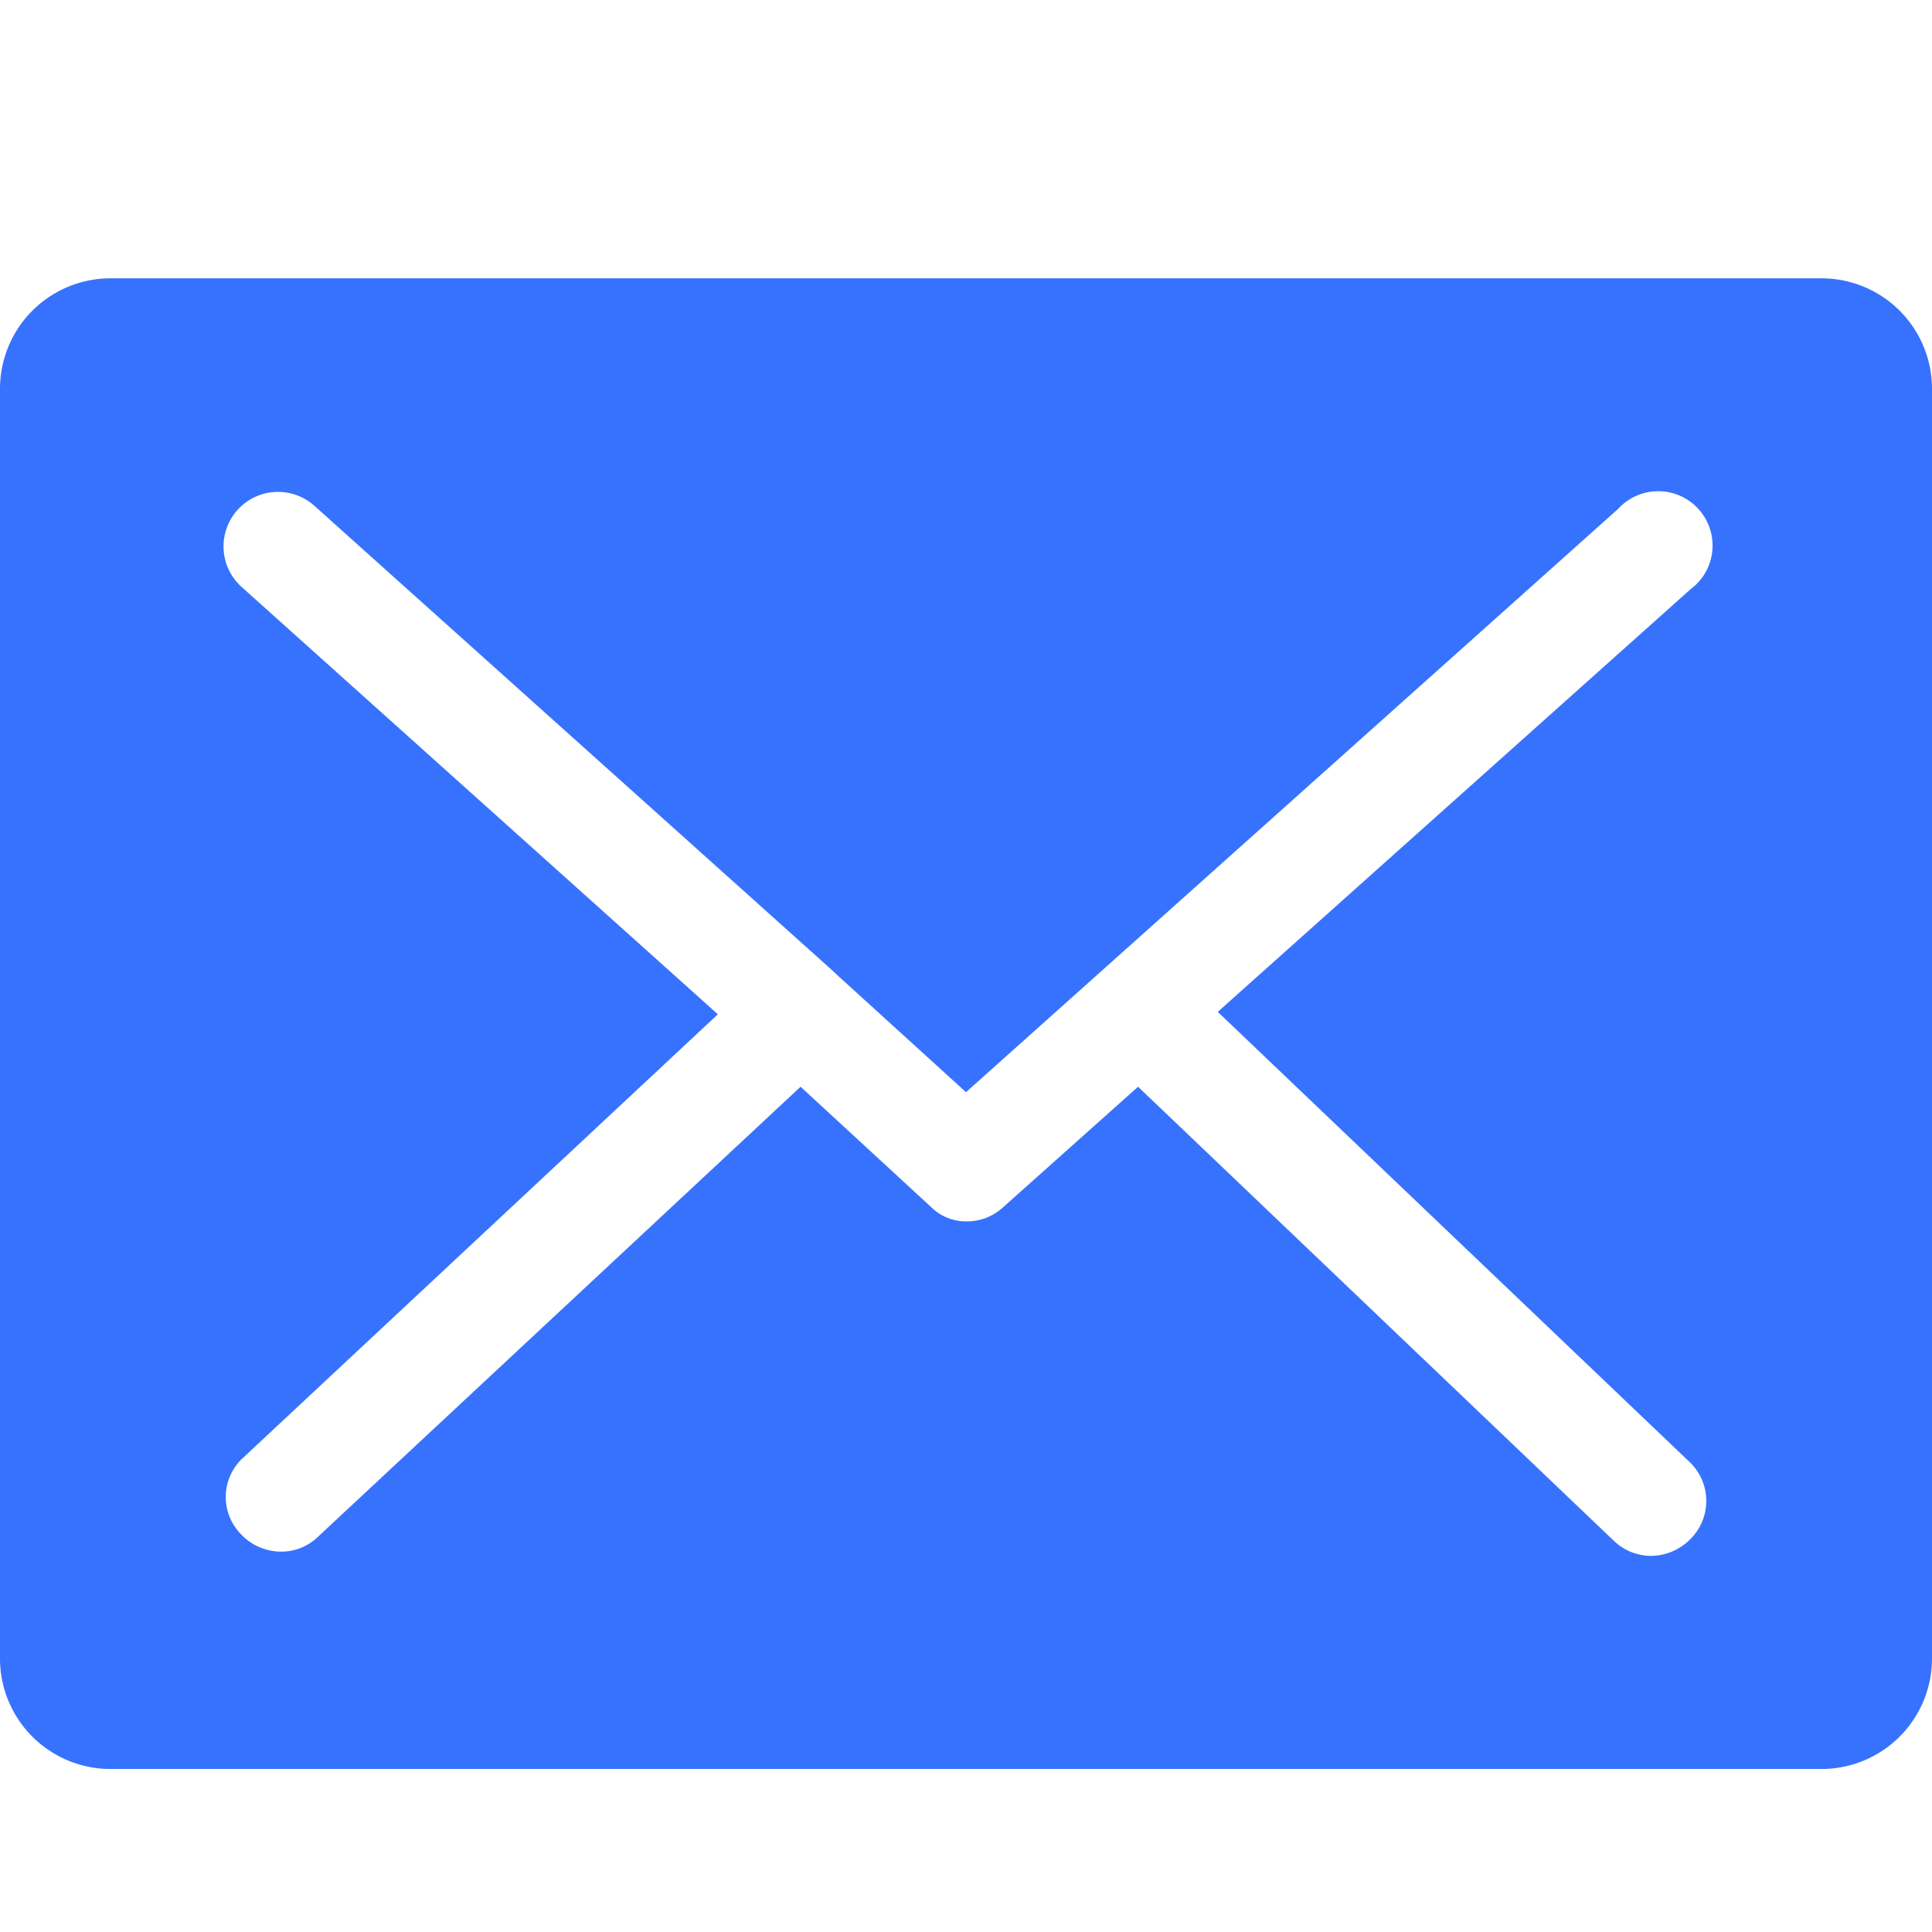 <svg id="Capa_1" data-name="Capa 1" xmlns="http://www.w3.org/2000/svg" viewBox="0 0 32 32">
    <defs>
        <style>.cls-1{fill:#3772ff;}</style>
    </defs>
    <title>carta-positivo</title>
    <path class="cls-1" d="M28,24.23a.89.89,0,0,1,0,1.26.92.92,0,0,1-.66.28.89.89,0,0,1-.61-.25L18.85,18l-2.24,2a.88.88,0,0,1-.6.23.82.82,0,0,1-.58-.23L13.26,18l-8,7.46a.87.87,0,0,1-.61.24A.91.91,0,0,1,4,25.42a.88.88,0,0,1,0-1.25l7.89-7.37L4,9.72A.9.9,0,1,1,5.21,8.38l8.55,7.67.14.13s0,0,0,0L16,18.09l10.8-9.66A.9.9,0,1,1,28,9.76l-7.83,7ZM30.17,4.61H1.83A1.83,1.83,0,0,0,0,6.44v21A1.83,1.83,0,0,0,1.83,29.3H30.17A1.83,1.83,0,0,0,32,27.47v-21A1.83,1.83,0,0,0,30.17,4.61Z"/>
</svg>
